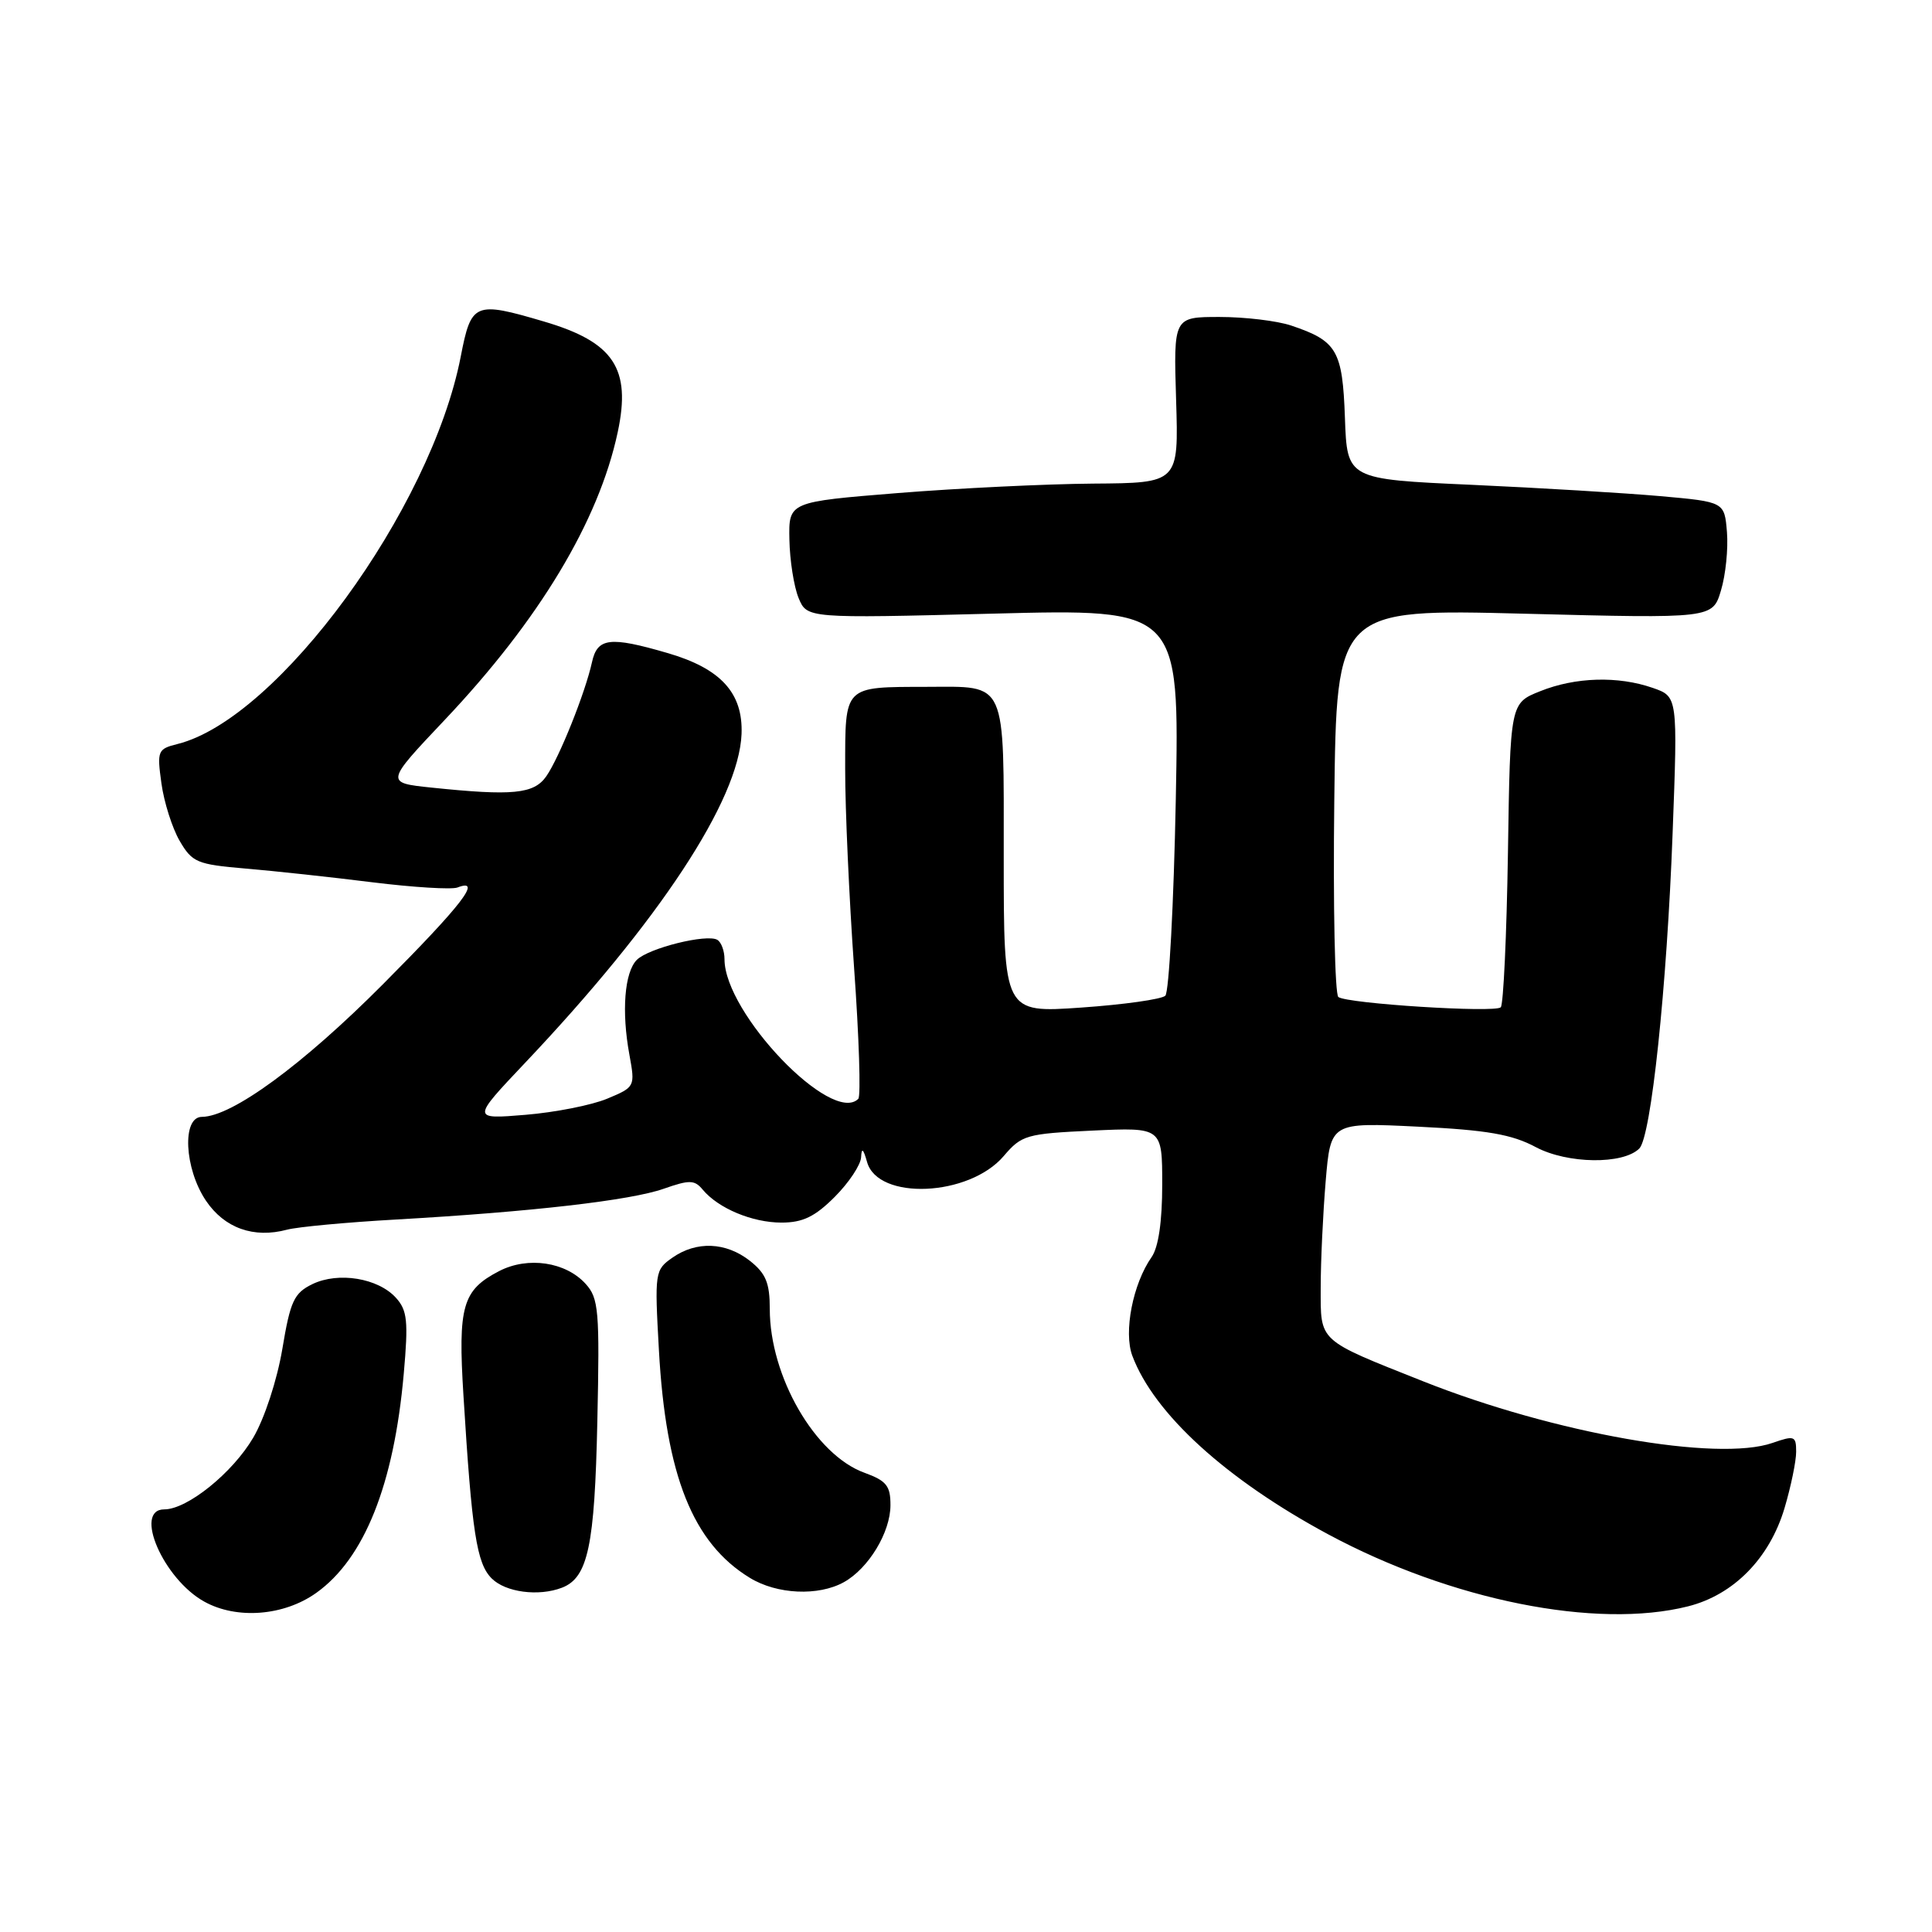 <?xml version="1.0" encoding="UTF-8" standalone="no"?>
<!DOCTYPE svg PUBLIC "-//W3C//DTD SVG 1.1//EN" "http://www.w3.org/Graphics/SVG/1.1/DTD/svg11.dtd" >
<svg xmlns="http://www.w3.org/2000/svg" xmlns:xlink="http://www.w3.org/1999/xlink" version="1.1" viewBox="0 0 256 256">
 <g >
 <path fill="currentColor"
d=" M 41.90 211.07 C 48.28 206.53 52.20 196.71 53.50 182.03 C 54.12 175.04 53.97 173.63 52.47 171.97 C 50.10 169.35 44.84 168.49 41.40 170.15 C 38.96 171.34 38.47 172.38 37.41 178.75 C 36.71 182.88 35.06 187.93 33.56 190.49 C 30.82 195.16 24.82 200.00 21.77 200.00 C 17.64 200.00 21.65 209.24 27.08 212.23 C 31.38 214.61 37.62 214.12 41.90 211.07 Z  M 223.67 212.85 C 229.72 211.33 234.48 206.48 236.46 199.83 C 237.31 196.97 238.00 193.62 238.00 192.37 C 238.00 190.27 237.78 190.18 234.88 191.19 C 227.58 193.74 205.93 189.92 188.60 183.04 C 174.53 177.45 175.00 177.88 175.00 170.63 C 175.00 167.15 175.30 160.80 175.66 156.51 C 176.32 148.72 176.32 148.72 187.91 149.29 C 197.06 149.74 200.34 150.31 203.50 152.00 C 207.70 154.23 215.07 154.33 217.22 152.18 C 218.78 150.62 220.87 130.85 221.63 110.40 C 222.31 92.30 222.31 92.30 219.00 91.15 C 214.41 89.55 208.75 89.71 204.08 91.59 C 200.11 93.17 200.11 93.17 199.81 113.00 C 199.64 123.91 199.21 133.12 198.86 133.47 C 198.10 134.23 178.54 132.99 177.34 132.11 C 176.88 131.78 176.63 120.07 176.80 106.09 C 177.10 80.68 177.10 80.68 202.02 81.32 C 226.93 81.96 226.93 81.96 228.04 78.23 C 228.66 76.18 229.01 72.70 228.83 70.50 C 228.50 66.50 228.50 66.50 220.00 65.74 C 215.32 65.33 204.07 64.65 195.00 64.24 C 178.50 63.50 178.50 63.50 178.21 55.37 C 177.89 46.43 177.17 45.18 171.10 43.14 C 169.23 42.51 164.96 42.00 161.60 42.00 C 155.50 42.00 155.50 42.00 155.84 53.00 C 156.18 64.00 156.18 64.00 144.84 64.08 C 138.60 64.13 126.97 64.69 119.00 65.33 C 104.50 66.50 104.50 66.50 104.60 71.50 C 104.65 74.25 105.20 77.72 105.81 79.22 C 106.93 81.94 106.93 81.94 131.60 81.31 C 156.28 80.67 156.28 80.67 155.80 105.88 C 155.53 119.75 154.90 131.47 154.41 131.94 C 153.91 132.41 148.89 133.12 143.25 133.51 C 133.00 134.22 133.00 134.22 133.00 113.64 C 133.00 89.86 133.51 90.99 122.82 91.01 C 111.71 91.04 112.00 90.75 111.99 101.87 C 111.98 107.16 112.52 119.03 113.17 128.23 C 113.83 137.43 114.08 145.25 113.73 145.60 C 110.23 149.11 96.00 134.26 96.00 127.10 C 96.00 126.01 95.58 124.86 95.06 124.54 C 93.70 123.70 85.95 125.62 84.38 127.19 C 82.75 128.83 82.34 134.02 83.40 139.76 C 84.17 143.99 84.15 144.04 80.46 145.58 C 78.41 146.44 73.53 147.40 69.62 147.72 C 62.50 148.31 62.50 148.31 69.55 140.86 C 87.34 122.08 97.91 106.02 98.26 97.26 C 98.47 91.82 95.51 88.58 88.45 86.53 C 80.80 84.30 79.15 84.50 78.44 87.75 C 77.55 91.80 74.10 100.41 72.38 102.87 C 70.74 105.21 67.93 105.48 57.17 104.36 C 51.05 103.72 51.05 103.72 58.91 95.41 C 71.45 82.16 79.34 69.04 81.85 57.27 C 83.66 48.82 81.33 45.32 72.07 42.60 C 62.88 39.89 62.44 40.08 61.05 47.25 C 57.11 67.51 36.85 95.24 23.54 98.58 C 20.89 99.24 20.79 99.48 21.39 103.80 C 21.73 106.29 22.82 109.72 23.80 111.41 C 25.47 114.28 26.11 114.54 32.55 115.09 C 36.37 115.41 43.93 116.23 49.36 116.91 C 54.78 117.58 59.84 117.89 60.61 117.60 C 63.99 116.30 61.24 119.87 50.75 130.41 C 40.11 141.10 30.73 147.97 26.75 147.99 C 24.09 148.00 24.42 154.84 27.29 159.10 C 29.74 162.73 33.61 164.12 38.03 162.94 C 39.42 162.57 45.94 161.96 52.53 161.59 C 70.44 160.57 83.58 159.06 87.96 157.51 C 91.36 156.32 92.03 156.33 93.11 157.63 C 95.17 160.11 99.68 162.00 103.55 162.00 C 106.37 162.00 107.98 161.22 110.60 158.60 C 112.47 156.73 114.04 154.37 114.10 153.35 C 114.17 152.02 114.39 152.20 114.89 153.97 C 116.32 159.10 128.41 158.57 133.00 153.18 C 135.37 150.40 135.99 150.22 144.75 149.81 C 154.00 149.38 154.00 149.38 154.00 156.97 C 154.00 161.86 153.50 165.27 152.60 166.56 C 150.11 170.11 148.86 176.50 150.04 179.65 C 152.92 187.33 162.47 196.03 176.00 203.31 C 192.27 212.05 211.53 215.91 223.67 212.85 Z  M 74.46 210.38 C 77.91 209.05 78.80 204.87 79.15 188.34 C 79.47 173.66 79.33 172.03 77.61 170.13 C 74.97 167.20 69.95 166.46 66.15 168.42 C 61.27 170.95 60.67 173.04 61.41 184.92 C 62.53 203.09 63.16 207.16 65.15 209.15 C 66.99 210.99 71.36 211.57 74.46 210.38 Z  M 111.81 209.65 C 115.08 207.84 117.99 203.04 117.99 199.45 C 118.00 196.88 117.46 196.21 114.55 195.15 C 108.01 192.79 102.00 182.39 102.00 173.45 C 102.00 169.99 101.48 168.74 99.37 167.07 C 96.19 164.57 92.28 164.41 89.08 166.66 C 86.78 168.27 86.73 168.59 87.31 178.91 C 88.23 195.53 91.80 204.47 99.37 209.08 C 102.95 211.27 108.44 211.52 111.81 209.65 Z "/>
</g>
</svg>